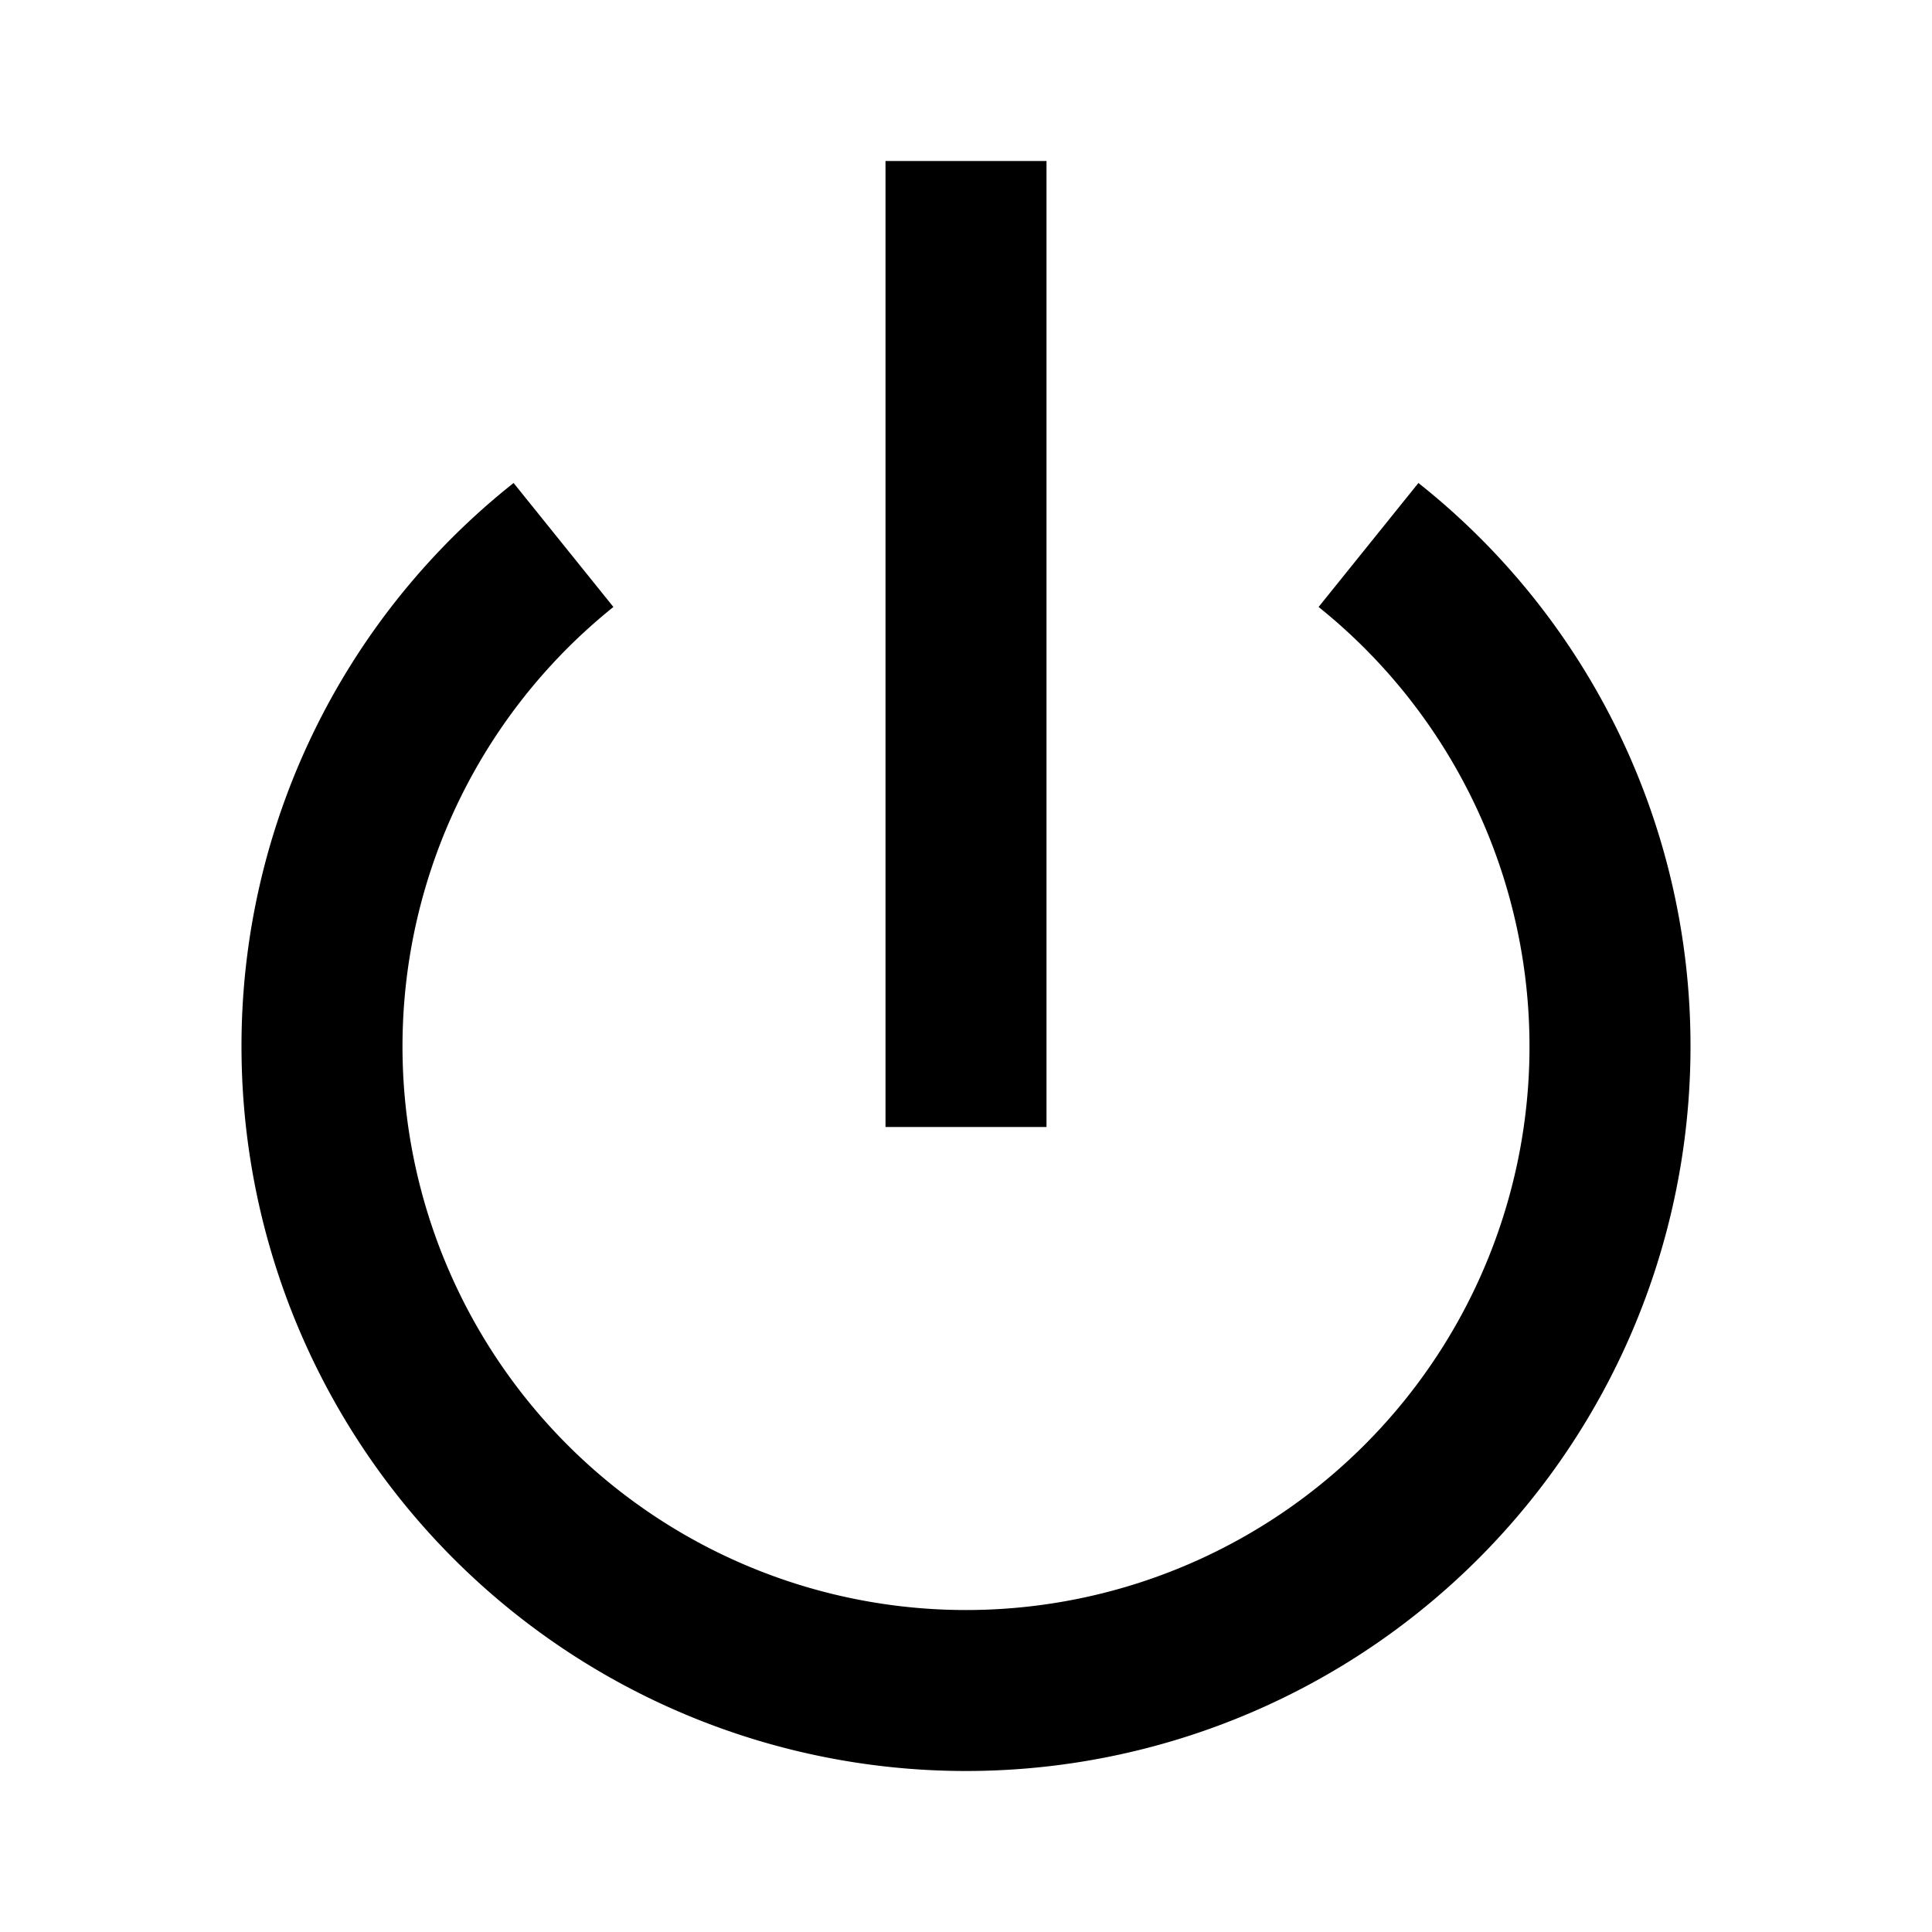 <svg id="Layer_1" data-name="Layer 1" xmlns="http://www.w3.org/2000/svg" viewBox="0 0 24 24"><title>Power Button</title><path d="M21,13A9,9,0,0,1,3,13,8.92,8.92,0,0,1,6.38,6L7.62,7.54a7,7,0,1,0,8.76,0L17.62,6A8.92,8.92,0,0,1,21,13ZM11,14h2V2H11Z"/></svg>